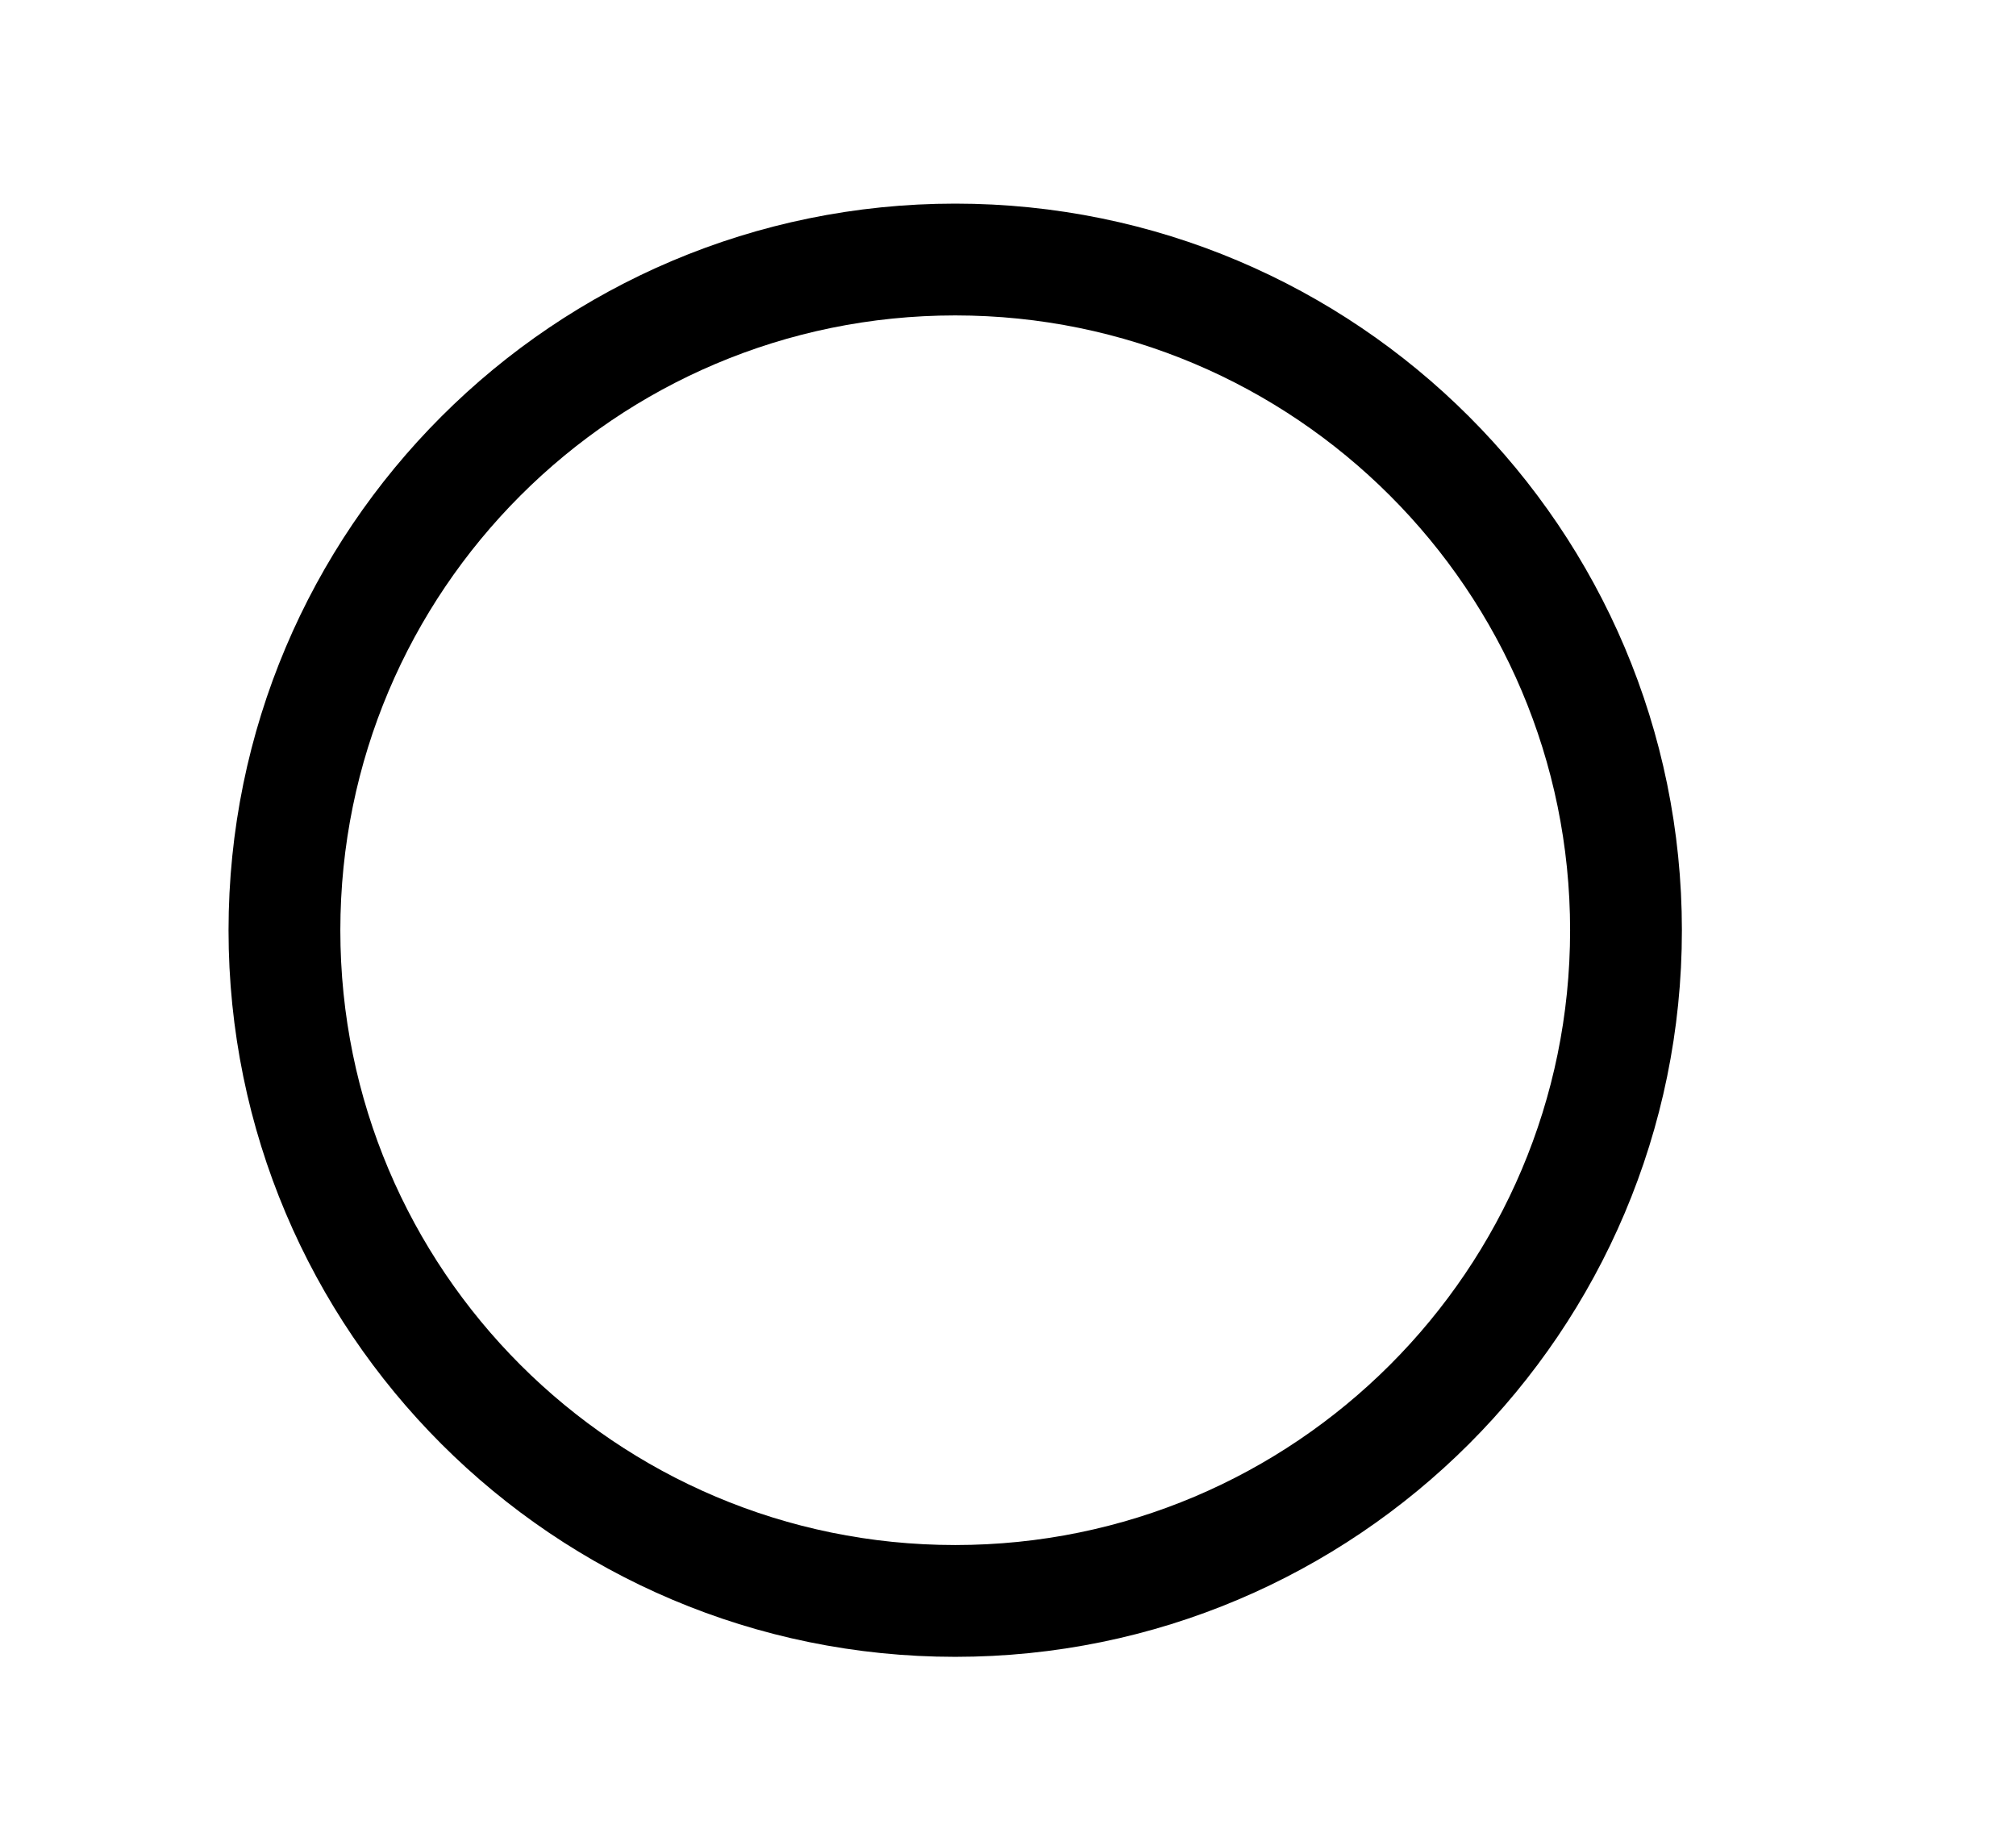 <svg width="11" height="10" viewBox="0 0 11 10" fill="none" xmlns="http://www.w3.org/2000/svg">
<g clip-path="url(#clip0_201_12490)">
<path d="M8.872 5.076C8.872 3.055 7.232 1.416 5.212 1.416C3.191 1.416 1.552 3.055 1.552 5.076C1.552 7.096 3.191 8.735 5.212 8.735C7.232 8.735 8.872 7.096 8.872 5.076Z" stroke="black" stroke-width="0.61" stroke-miterlimit="10"/>
</g>
<defs>
<clipPath id="clip0_201_12490">
<rect width="9.759" height="9.759" fill="white" transform="translate(0.333 0.196)"/>
</clipPath>
</defs>
</svg>
